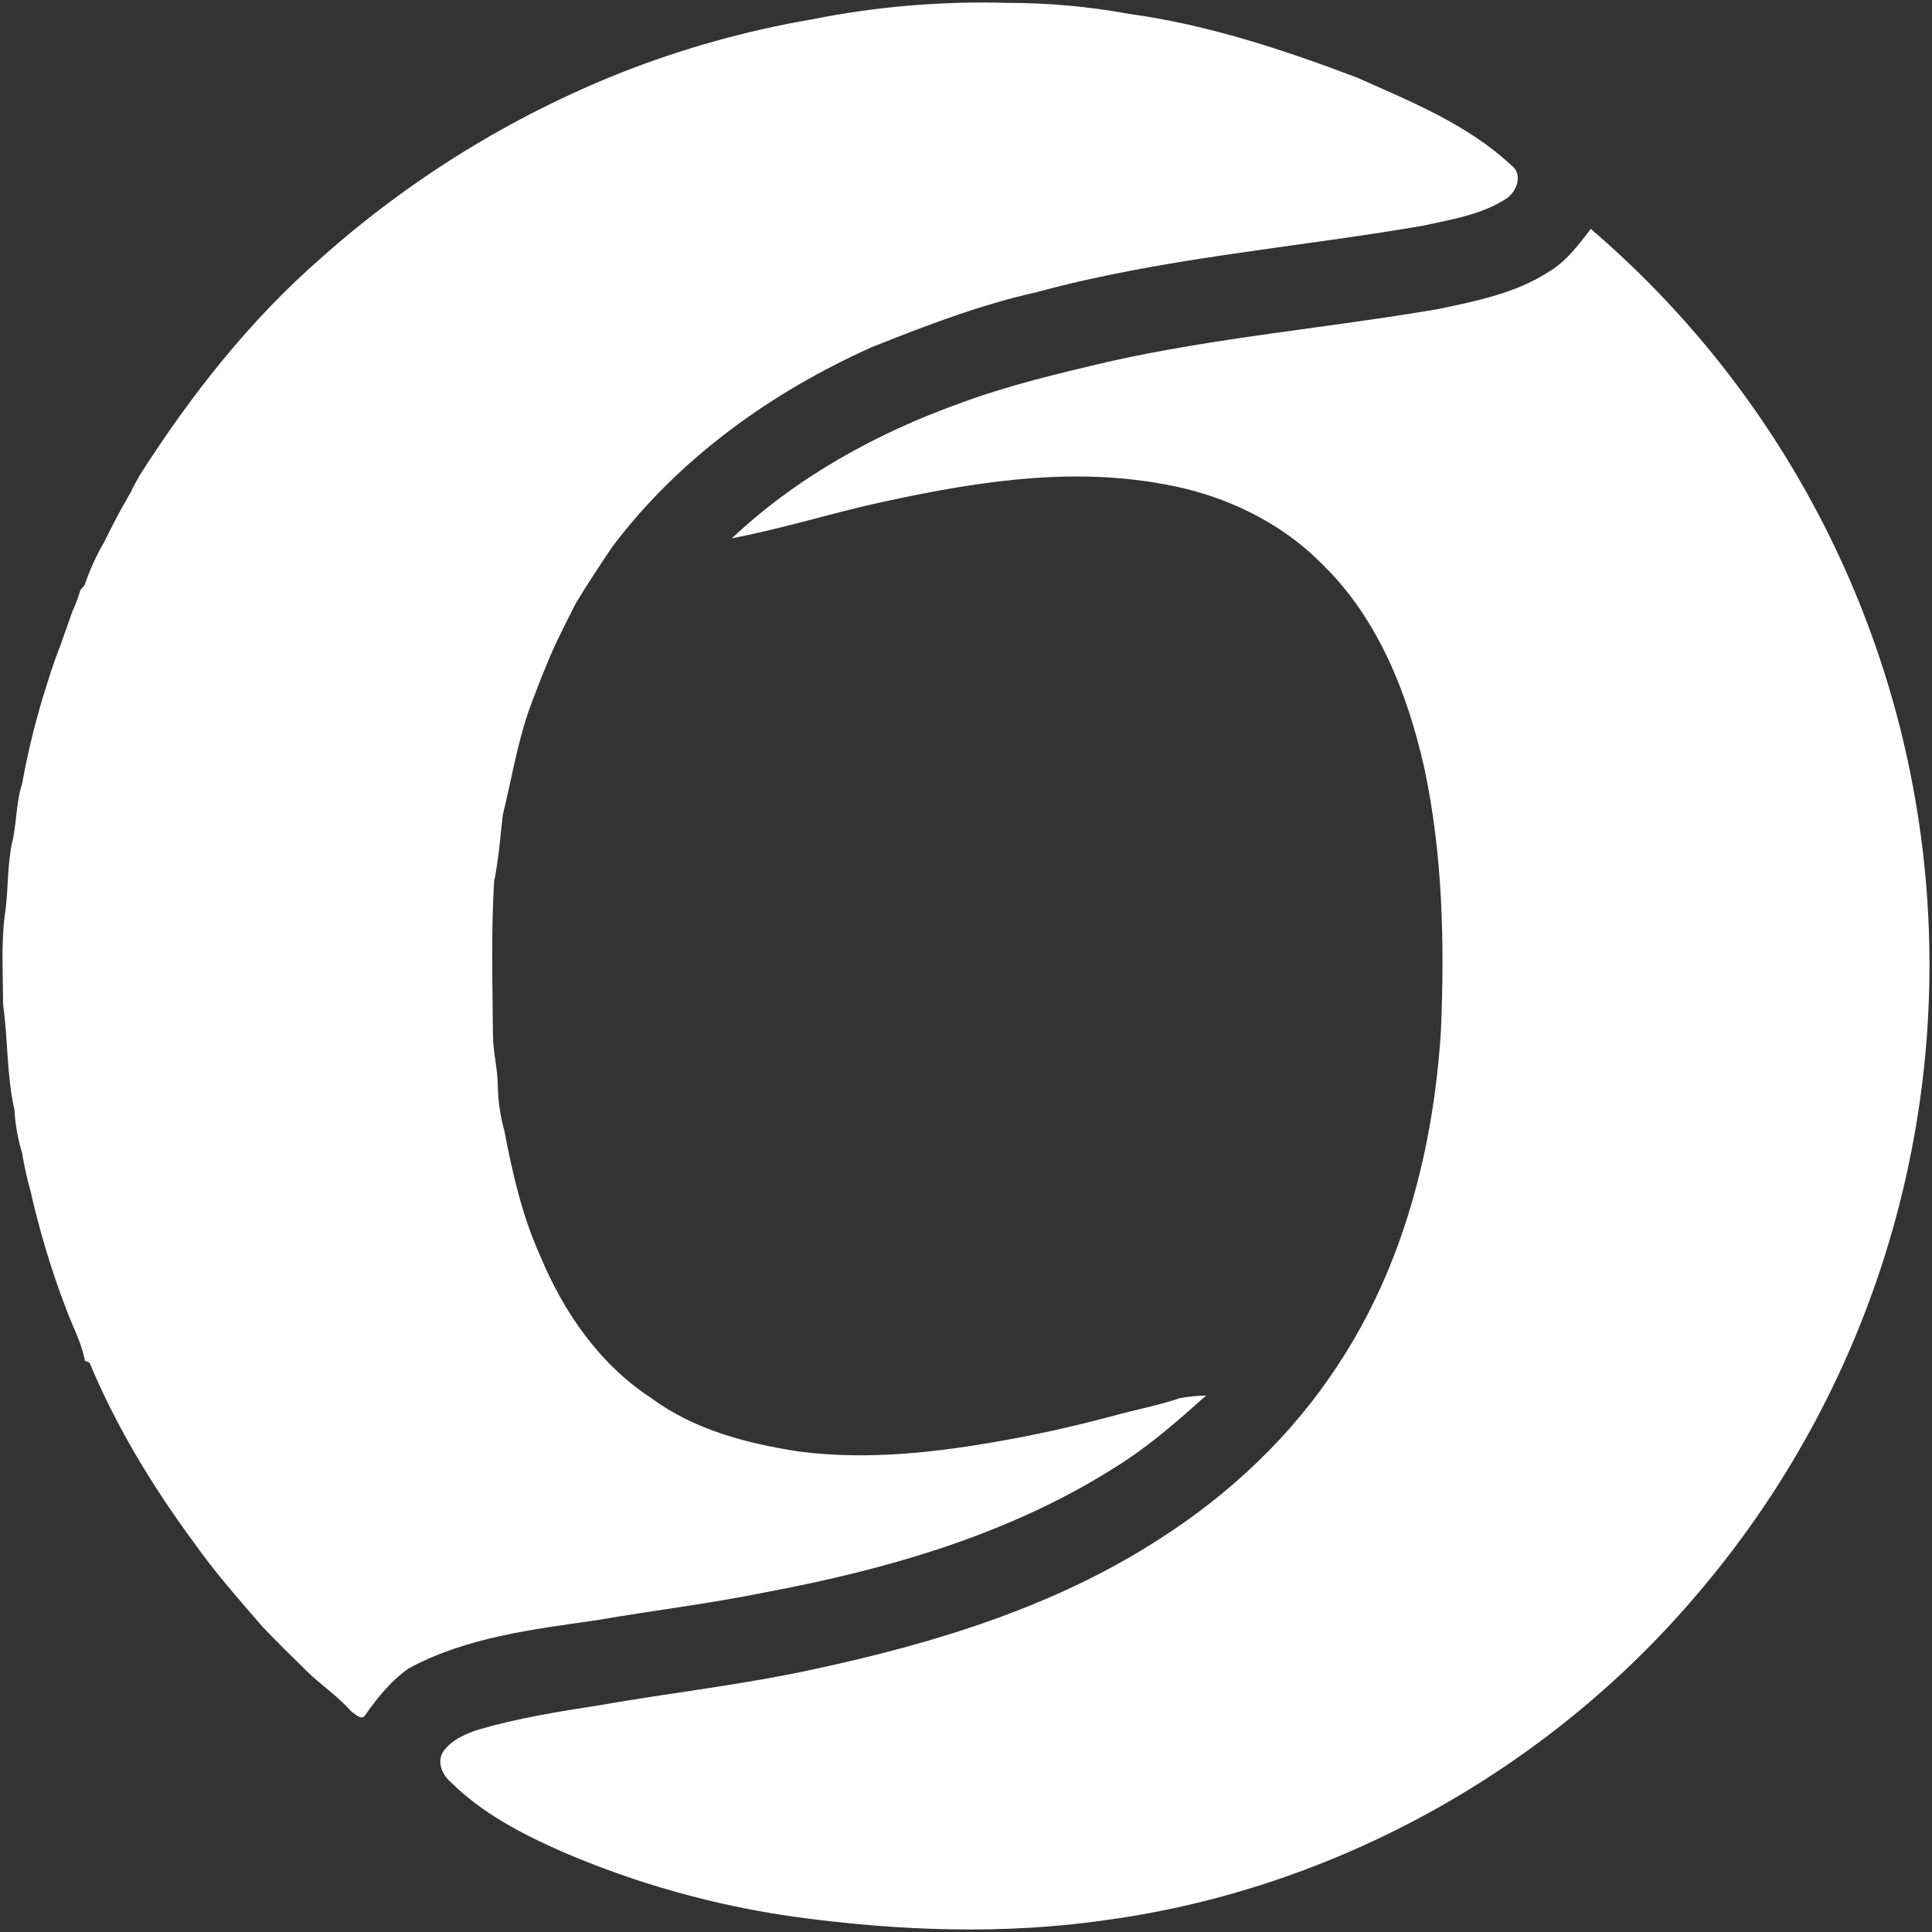 <svg width="224" height="224" viewBox="0 0 224 224" fill="none" xmlns="http://www.w3.org/2000/svg">
<rect x="0" y="0" width="224" height="224" fill="#333333" stroke="none"/>
<path d="M94.071 2.257C101.538 0.761 109.149 0.116 116.761 0.332C121.514 0.328 126.258 0.757 130.934 1.613C140.049 2.866 148.826 5.768 157.396 9.019C163.622 11.804 170.152 14.421 175.215 19.155C176.632 20.187 175.867 22.244 174.621 23.05C171.717 24.911 168.243 25.451 164.932 26.178C150.023 28.742 134.844 29.891 120.205 33.869C113.636 35.342 107.322 37.758 101.072 40.253C89.46 45.454 78.784 53.09 71.063 63.3C69.591 65.466 68.153 67.651 66.794 69.891C65.573 72.282 64.342 74.664 63.336 77.164C62.597 78.951 61.902 80.752 61.251 82.566C59.931 86.431 59.288 90.463 58.307 94.421C57.998 97.019 57.817 99.641 57.287 102.21C56.934 108.103 57.105 113.996 57.15 119.889C57.15 121.854 57.679 123.779 57.709 125.748C57.734 127.565 57.993 129.37 58.479 131.121C59.416 136.032 60.549 141.002 62.629 145.598C65.328 152.11 69.532 158.215 75.512 162.094C80.477 165.787 86.609 167.359 92.624 168.292C100.66 169.338 108.813 168.38 116.722 166.941C120.867 166.19 124.978 165.252 129.055 164.162C131.65 163.435 134.309 162.954 136.865 162.084C137.848 161.915 138.842 161.821 139.838 161.805C136.64 164.658 133.416 167.506 129.786 169.809C117.443 177.78 103.083 181.93 88.763 184.611C82.282 185.937 75.699 186.723 69.179 187.847C61.751 188.923 54.059 189.812 47.362 193.451C45.356 194.86 43.815 196.766 42.417 198.75C41.995 199.604 41.21 198.75 40.739 198.436C39.209 196.692 37.256 195.405 35.608 193.795C33.852 192.076 32.11 190.377 30.417 188.589C27.695 185.421 24.903 182.298 22.504 178.88C17.721 172.398 13.487 165.444 10.382 157.999L9.842 157.758C9.455 155.622 8.37 153.726 7.644 151.698C5.948 147.255 4.574 142.696 3.533 138.055C3.124 136.634 2.804 135.189 2.576 133.729C2.072 132.087 1.769 130.39 1.674 128.675C0.761 124.653 0.938 120.508 0.354 116.447C0.354 113.058 0.128 109.645 0.531 106.271C0.987 103.467 0.801 100.594 1.379 97.795C1.949 95.531 1.836 93.149 2.552 90.919C3.272 86.94 4.256 83.012 5.495 79.163C5.805 78.18 6.119 77.198 6.477 76.216C7.149 74.463 7.757 72.685 8.385 70.912C8.757 70.105 9.069 69.271 9.317 68.417L9.813 67.828C10.411 66.071 11.183 64.378 12.118 62.775C12.943 61.095 13.791 59.425 14.738 57.81C14.846 57.623 15.057 57.25 15.16 57.058C15.474 56.391 15.827 55.742 16.205 55.094C22.092 45.861 28.96 37.115 37.242 29.901C47.508 20.751 59.297 13.475 72.073 8.4C79.178 5.608 86.549 3.549 94.071 2.257Z" fill="white"/>
<path d="M179.556 31.516C181.602 30.323 183.02 28.383 184.438 26.541C195.653 36.138 204.865 47.855 211.548 61.022C218.23 74.189 222.251 88.547 223.38 103.272C224.509 117.998 222.724 132.802 218.127 146.835C213.529 160.869 206.21 173.856 196.59 185.053C179.419 205.227 154.782 218.939 128.515 222.578C116.442 224.356 104.128 223.884 92.07 222.229C82.817 220.924 73.779 218.391 65.195 214.696C60.525 212.638 55.874 210.232 52.224 206.583C51.282 205.763 50.688 204.397 51.307 203.204C52.249 201.76 53.931 201.038 55.506 200.523C60.044 199.207 64.71 198.45 69.37 197.728C77.793 196.255 86.305 195.317 94.66 193.471C108.553 190.47 122.447 186.212 134.466 178.409C142.62 173.203 149.822 166.406 155.115 158.274C162.719 146.792 166.232 133.036 167.071 119.398C167.493 109.252 167.262 99.013 165.138 89.048C163.2 80.444 159.81 71.776 153.393 65.51C148.487 60.471 141.815 57.333 134.918 56.135C123.477 53.999 111.791 56.066 100.576 58.591C95.327 59.833 90.151 61.4 84.848 62.416C92.393 55.305 101.636 50.217 111.34 46.74C116.913 44.673 122.707 43.303 128.476 41.947C141.104 39.104 154.026 38.019 166.767 35.828C171.216 34.895 175.735 33.992 179.556 31.516Z" fill="white"/>
</svg>

